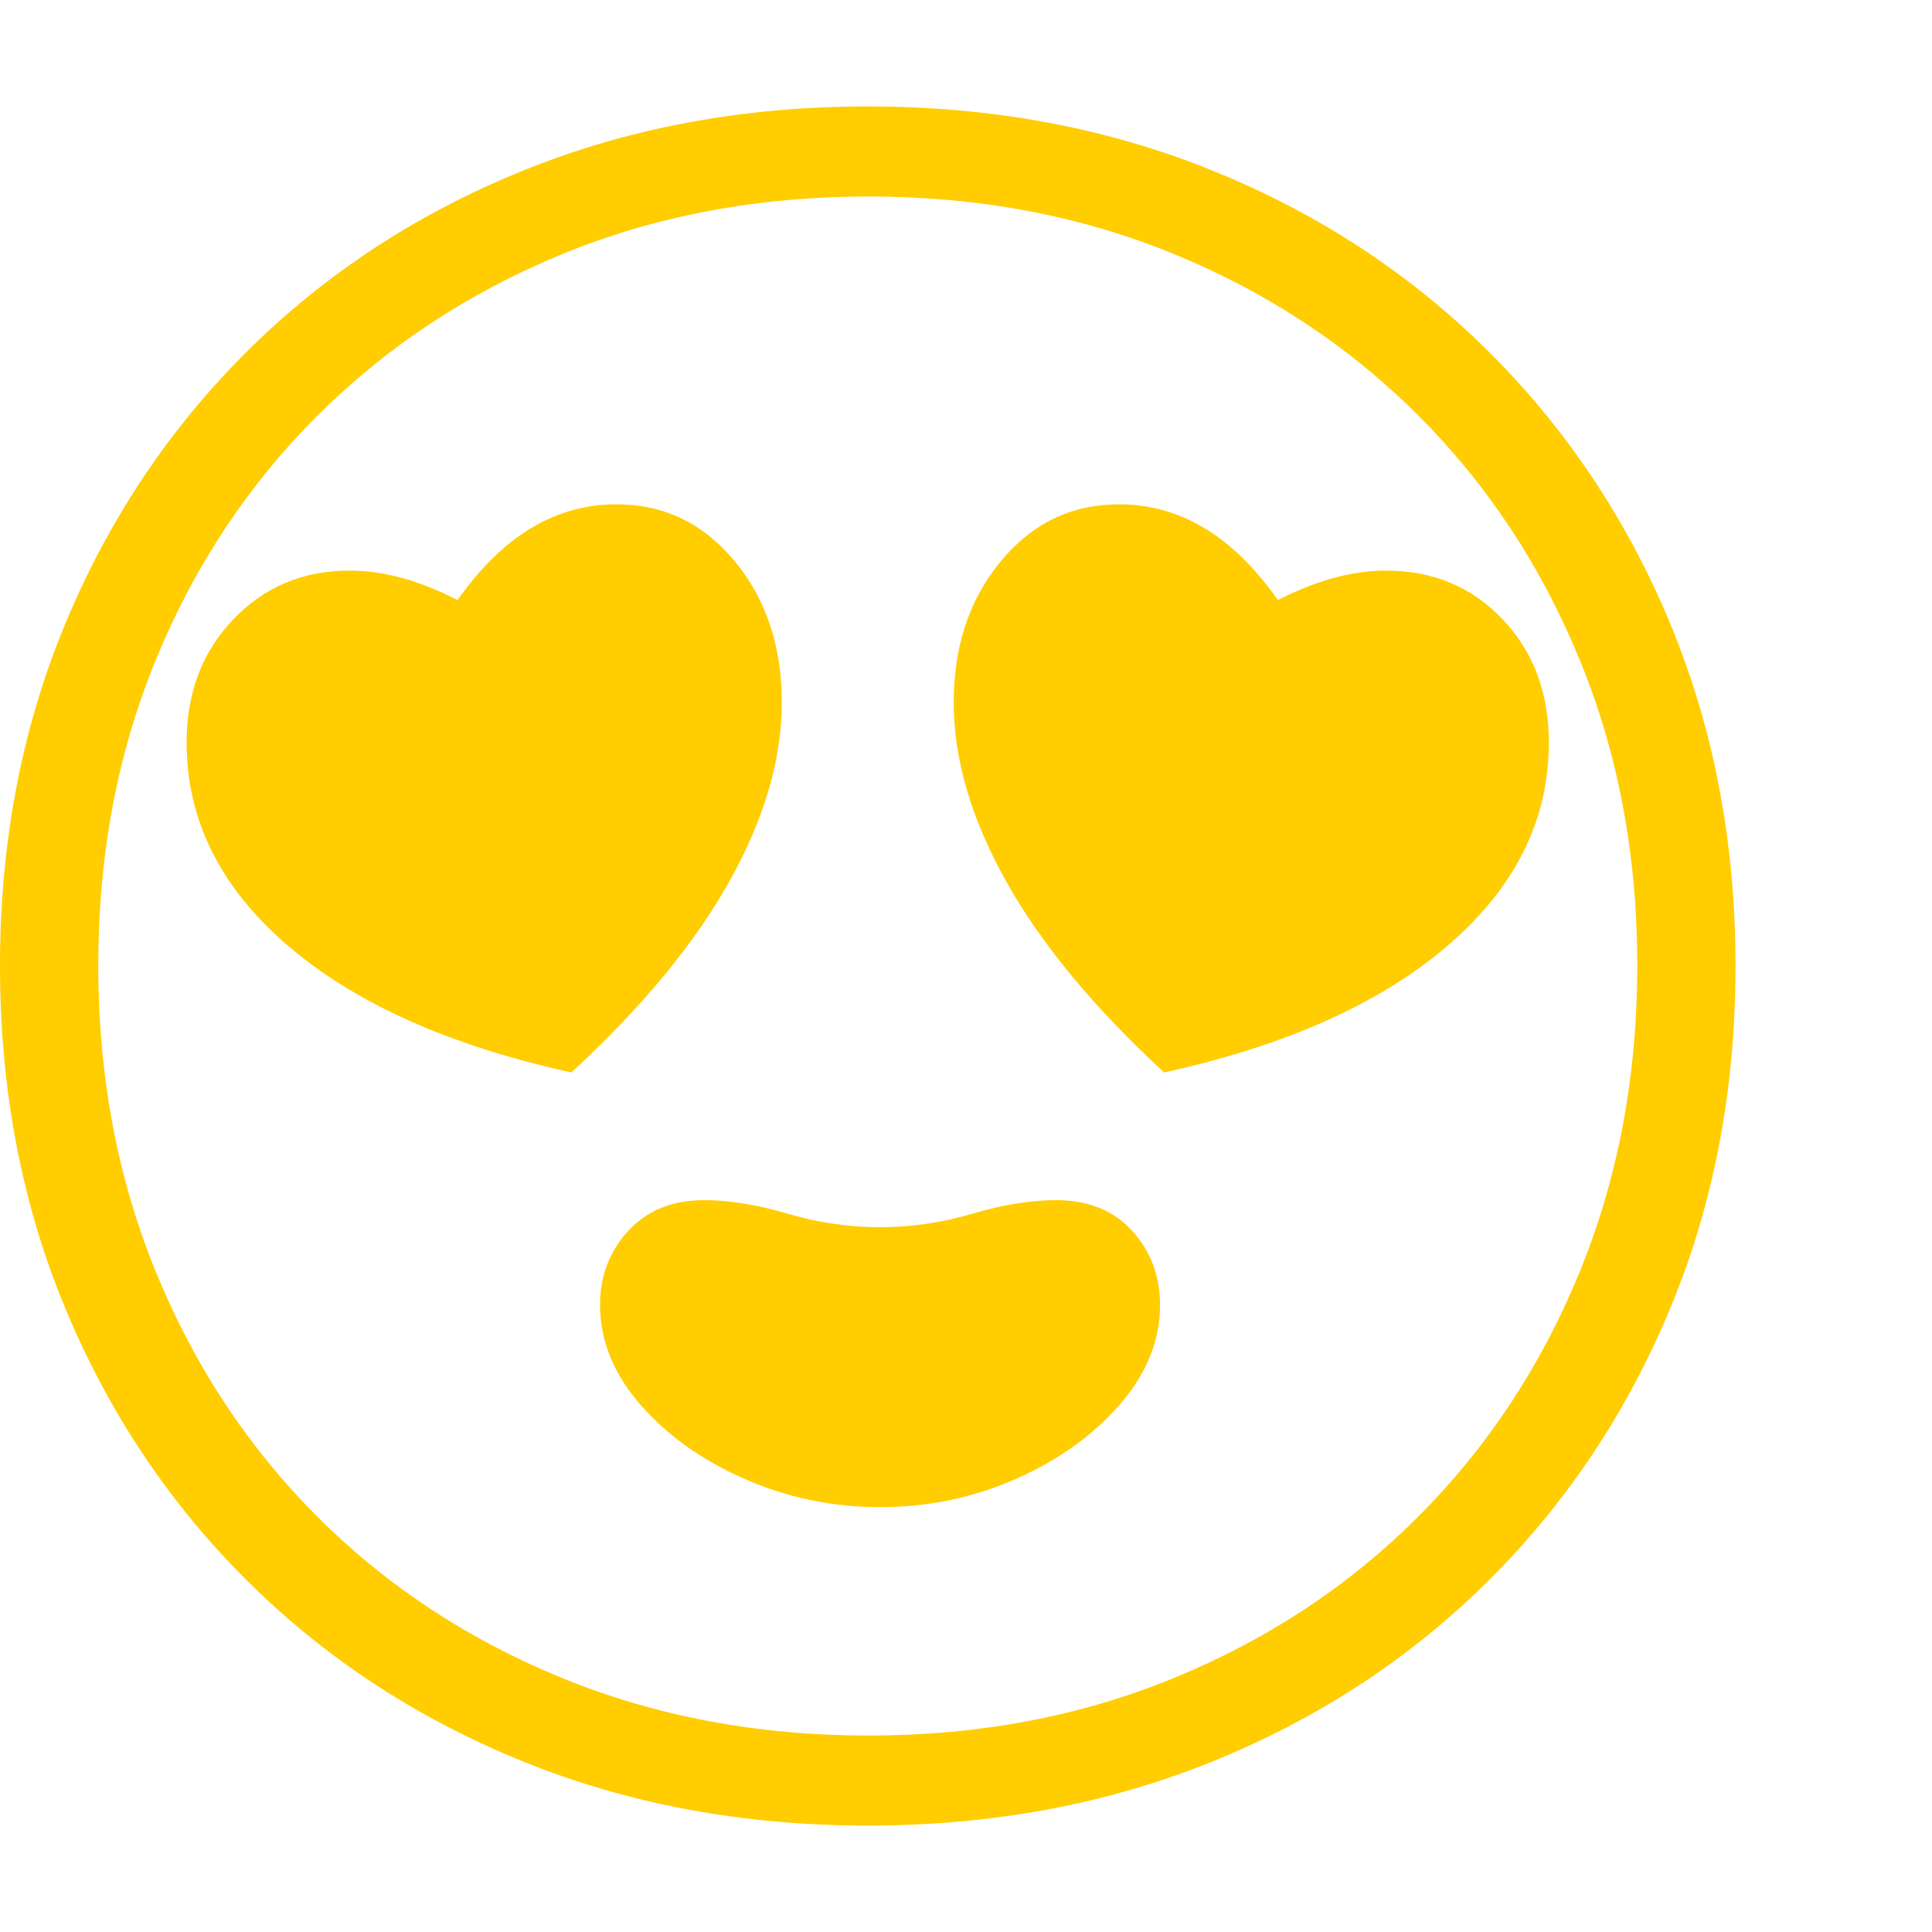 <svg version="1.1" xmlns="http://www.w3.org/2000/svg" style="fill:rgba(0,0,0,1.0)" width="256" height="256" viewBox="0 0 36.875 32.812"><path fill="rgb(255, 205, 0)" d="M16.562 32.812 C14.187 32.812 11.992 32.404 9.977 31.586 C7.961 30.768 6.208 29.62 4.719 28.141 C3.229 26.661 2.07 24.924 1.242 22.93 C0.414 20.935 0 18.76 0 16.406 C0 14.052 0.414 11.878 1.242 9.883 C2.07 7.888 3.229 6.151 4.719 4.672 C6.208 3.193 7.961 2.044 9.977 1.227 C11.992 0.409 14.187 -0 16.562 -0 C18.938 -0 21.133 0.409 23.148 1.227 C25.164 2.044 26.917 3.193 28.406 4.672 C29.896 6.151 31.055 7.888 31.883 9.883 C32.711 11.878 33.125 14.052 33.125 16.406 C33.125 18.76 32.711 20.935 31.883 22.93 C31.055 24.924 29.896 26.661 28.406 28.141 C26.917 29.62 25.164 30.768 23.148 31.586 C21.133 32.404 18.938 32.812 16.562 32.812 Z M16.797 26.734 C15.891 26.734 15.029 26.555 14.211 26.195 C13.393 25.836 12.729 25.362 12.219 24.773 C11.708 24.185 11.453 23.552 11.453 22.875 C11.453 22.323 11.633 21.852 11.992 21.461 C12.352 21.07 12.833 20.875 13.438 20.875 C13.917 20.875 14.448 20.961 15.031 21.133 C15.615 21.305 16.203 21.391 16.797 21.391 C17.391 21.391 17.979 21.305 18.562 21.133 C19.146 20.961 19.677 20.875 20.156 20.875 C20.771 20.875 21.255 21.07 21.609 21.461 C21.964 21.852 22.141 22.323 22.141 22.875 C22.141 23.552 21.885 24.185 21.375 24.773 C20.865 25.362 20.203 25.836 19.391 26.195 C18.578 26.555 17.714 26.734 16.797 26.734 Z M10.906 18.438 C8.583 17.927 6.779 17.12 5.492 16.016 C4.206 14.911 3.562 13.62 3.562 12.141 C3.562 11.193 3.859 10.409 4.453 9.789 C5.047 9.169 5.786 8.859 6.672 8.859 C7.318 8.859 8.005 9.047 8.734 9.422 C9.589 8.203 10.599 7.594 11.766 7.594 C12.672 7.594 13.424 7.956 14.023 8.68 C14.622 9.404 14.922 10.302 14.922 11.375 C14.922 12.458 14.589 13.596 13.922 14.789 C13.255 15.982 12.25 17.198 10.906 18.438 Z M16.578 31.094 C18.682 31.094 20.628 30.727 22.414 29.992 C24.201 29.258 25.753 28.232 27.07 26.914 C28.388 25.596 29.414 24.042 30.148 22.25 C30.883 20.458 31.25 18.505 31.25 16.391 C31.25 14.286 30.883 12.341 30.148 10.555 C29.414 8.768 28.388 7.216 27.07 5.898 C25.753 4.581 24.201 3.555 22.414 2.82 C20.628 2.086 18.682 1.719 16.578 1.719 C14.464 1.719 12.513 2.086 10.727 2.82 C8.94 3.555 7.385 4.581 6.062 5.898 C4.74 7.216 3.711 8.768 2.977 10.555 C2.242 12.341 1.875 14.286 1.875 16.391 C1.875 18.505 2.242 20.458 2.977 22.25 C3.711 24.042 4.737 25.596 6.055 26.914 C7.372 28.232 8.927 29.258 10.719 29.992 C12.51 30.727 14.464 31.094 16.578 31.094 Z M22.219 18.438 C20.875 17.198 19.87 15.982 19.203 14.789 C18.536 13.596 18.203 12.458 18.203 11.375 C18.203 10.302 18.503 9.404 19.102 8.68 C19.701 7.956 20.453 7.594 21.359 7.594 C22.526 7.594 23.536 8.203 24.391 9.422 C25.12 9.047 25.807 8.859 26.453 8.859 C27.349 8.859 28.091 9.169 28.68 9.789 C29.268 10.409 29.562 11.193 29.562 12.141 C29.562 13.62 28.919 14.911 27.633 16.016 C26.346 17.12 24.542 17.927 22.219 18.438 Z M36.875 27.344" /></svg>